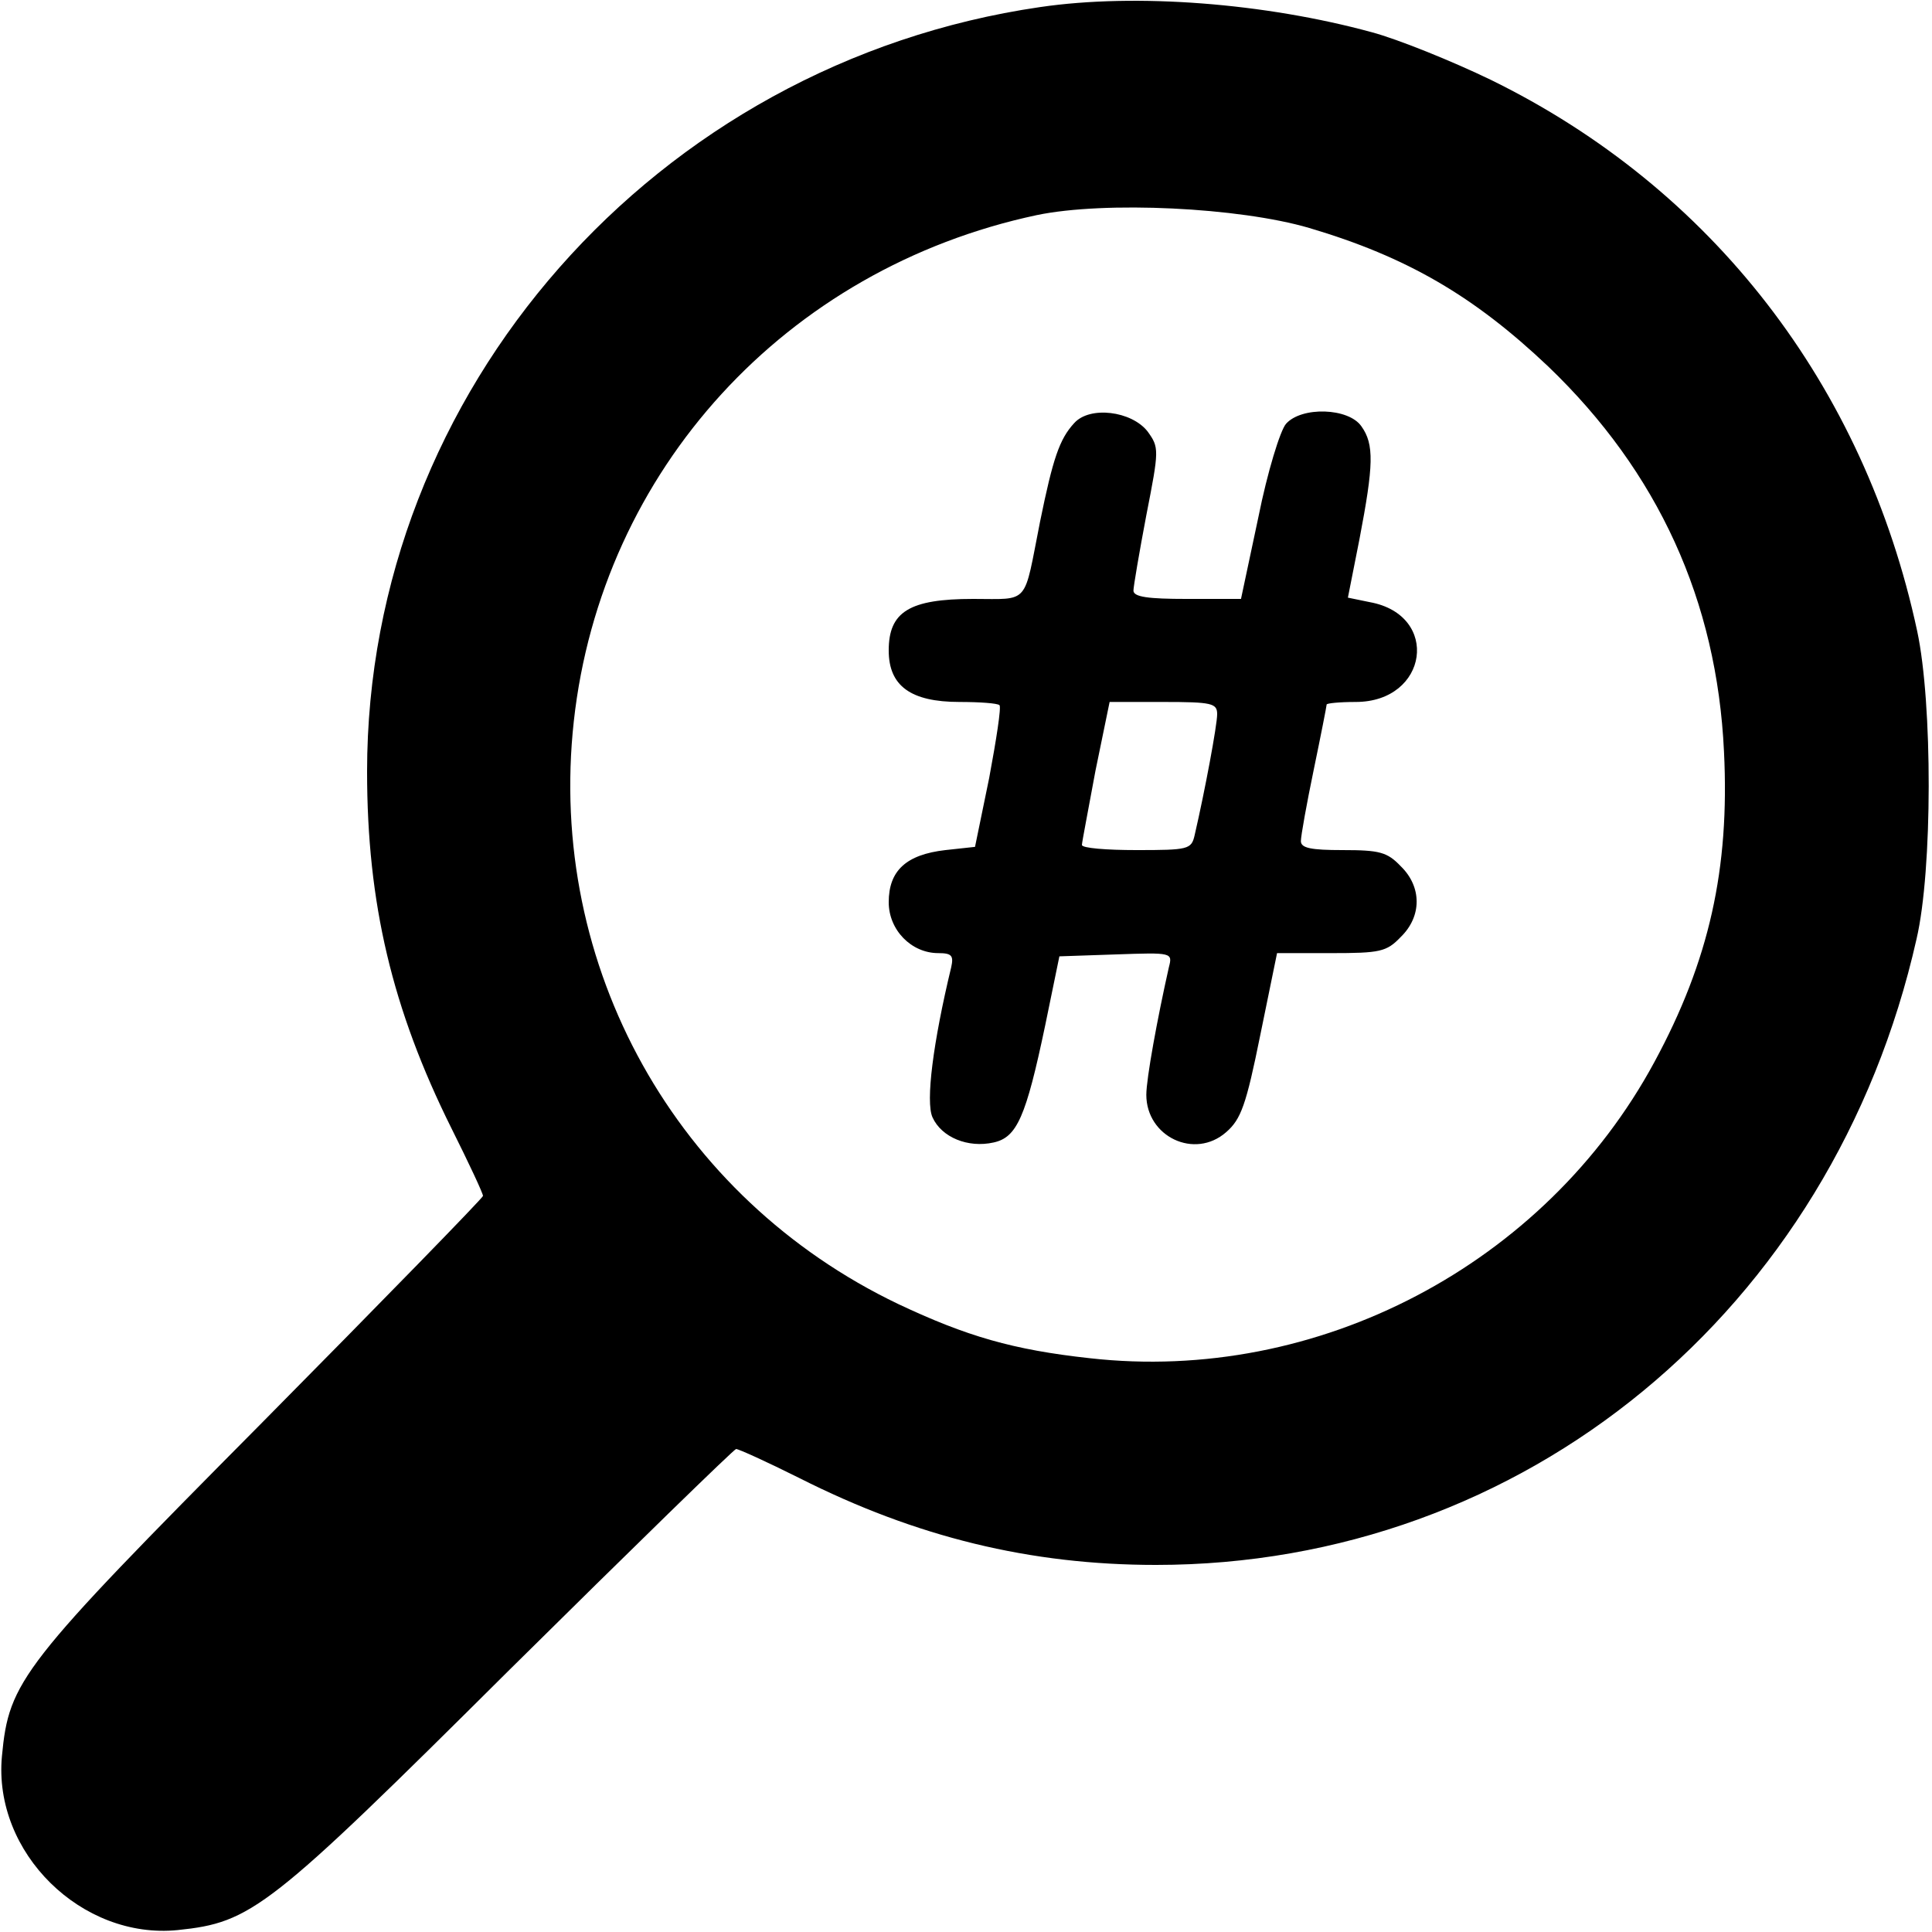 <?xml version="1.0" standalone="no"?>
<!DOCTYPE svg PUBLIC "-//W3C//DTD SVG 20010904//EN"
 "http://www.w3.org/TR/2001/REC-SVG-20010904/DTD/svg10.dtd">
<svg version="1.0" xmlns="http://www.w3.org/2000/svg"
 width="300pt" height="300pt" viewBox="0 0 300 300"
 preserveAspectRatio="xMidYMid meet">
<g transform="translate(0,300) scale(0.1,-0.1)"
fill="#000000" stroke="none">
<path d="M1615 2989 c-597 -87 -1045 -596 -1045 -1187 0 -205 39 -369 131
-554 27 -54 49 -101 49 -105 0 -3 -155 -162 -343 -352 -375 -378 -393 -401
-404 -518 -14 -150 124 -285 273 -270 115 12 140 31 515 404 190 188 349 343
352 343 4 0 48 -20 98 -45 182 -92 359 -135 554 -135 571 0 1051 395 1181 972
25 107 25 366 1 478 -82 382 -319 688 -662 856 -60 29 -144 63 -185 74 -165
45 -365 61 -515 39z m418 -343 c152 -45 256 -106 371 -215 171 -164 262 -364
273 -598 9 -182 -23 -325 -108 -482 -170 -315 -523 -500 -877 -460 -119 13
-191 34 -297 84 -345 165 -546 524 -504 905 43 390 329 703 719 786 106 22
314 12 423 -20z"/>
<path d="M1668 2343 c-23 -25 -33 -55 -53 -153 -26 -131 -15 -120 -104 -120
-99 0 -131 -20 -131 -80 0 -55 34 -80 110 -80 31 0 59 -2 62 -5 3 -3 -5 -54
-16 -113 l-22 -107 -46 -5 c-61 -7 -88 -32 -88 -81 0 -43 35 -79 77 -79 21 0
24 -4 20 -22 -28 -116 -40 -209 -29 -233 14 -31 55 -48 95 -39 36 8 50 39 80
182 l22 107 88 3 c87 3 88 3 82 -20 -18 -80 -35 -173 -35 -198 0 -65 75 -101
124 -58 23 20 31 42 53 151 l26 127 84 0 c76 0 86 2 108 25 33 32 33 78 0 110
-21 22 -33 25 -90 25 -49 0 -65 3 -65 14 0 8 9 58 20 111 11 53 20 99 20 101
0 2 20 4 45 4 113 0 132 135 22 155 l-34 7 18 91 c22 115 23 147 3 175 -20 29
-93 31 -117 4 -9 -10 -29 -75 -43 -145 l-27 -127 -84 0 c-60 0 -83 3 -83 13 0
6 9 59 20 117 20 102 20 105 2 130 -25 32 -90 40 -114 13z m222 -452 c0 -17
-19 -119 -35 -188 -5 -22 -10 -23 -90 -23 -47 0 -85 3 -85 8 0 4 10 55 21 115
l22 107 83 0 c76 0 84 -2 84 -19z"/>
</g>
</svg>
